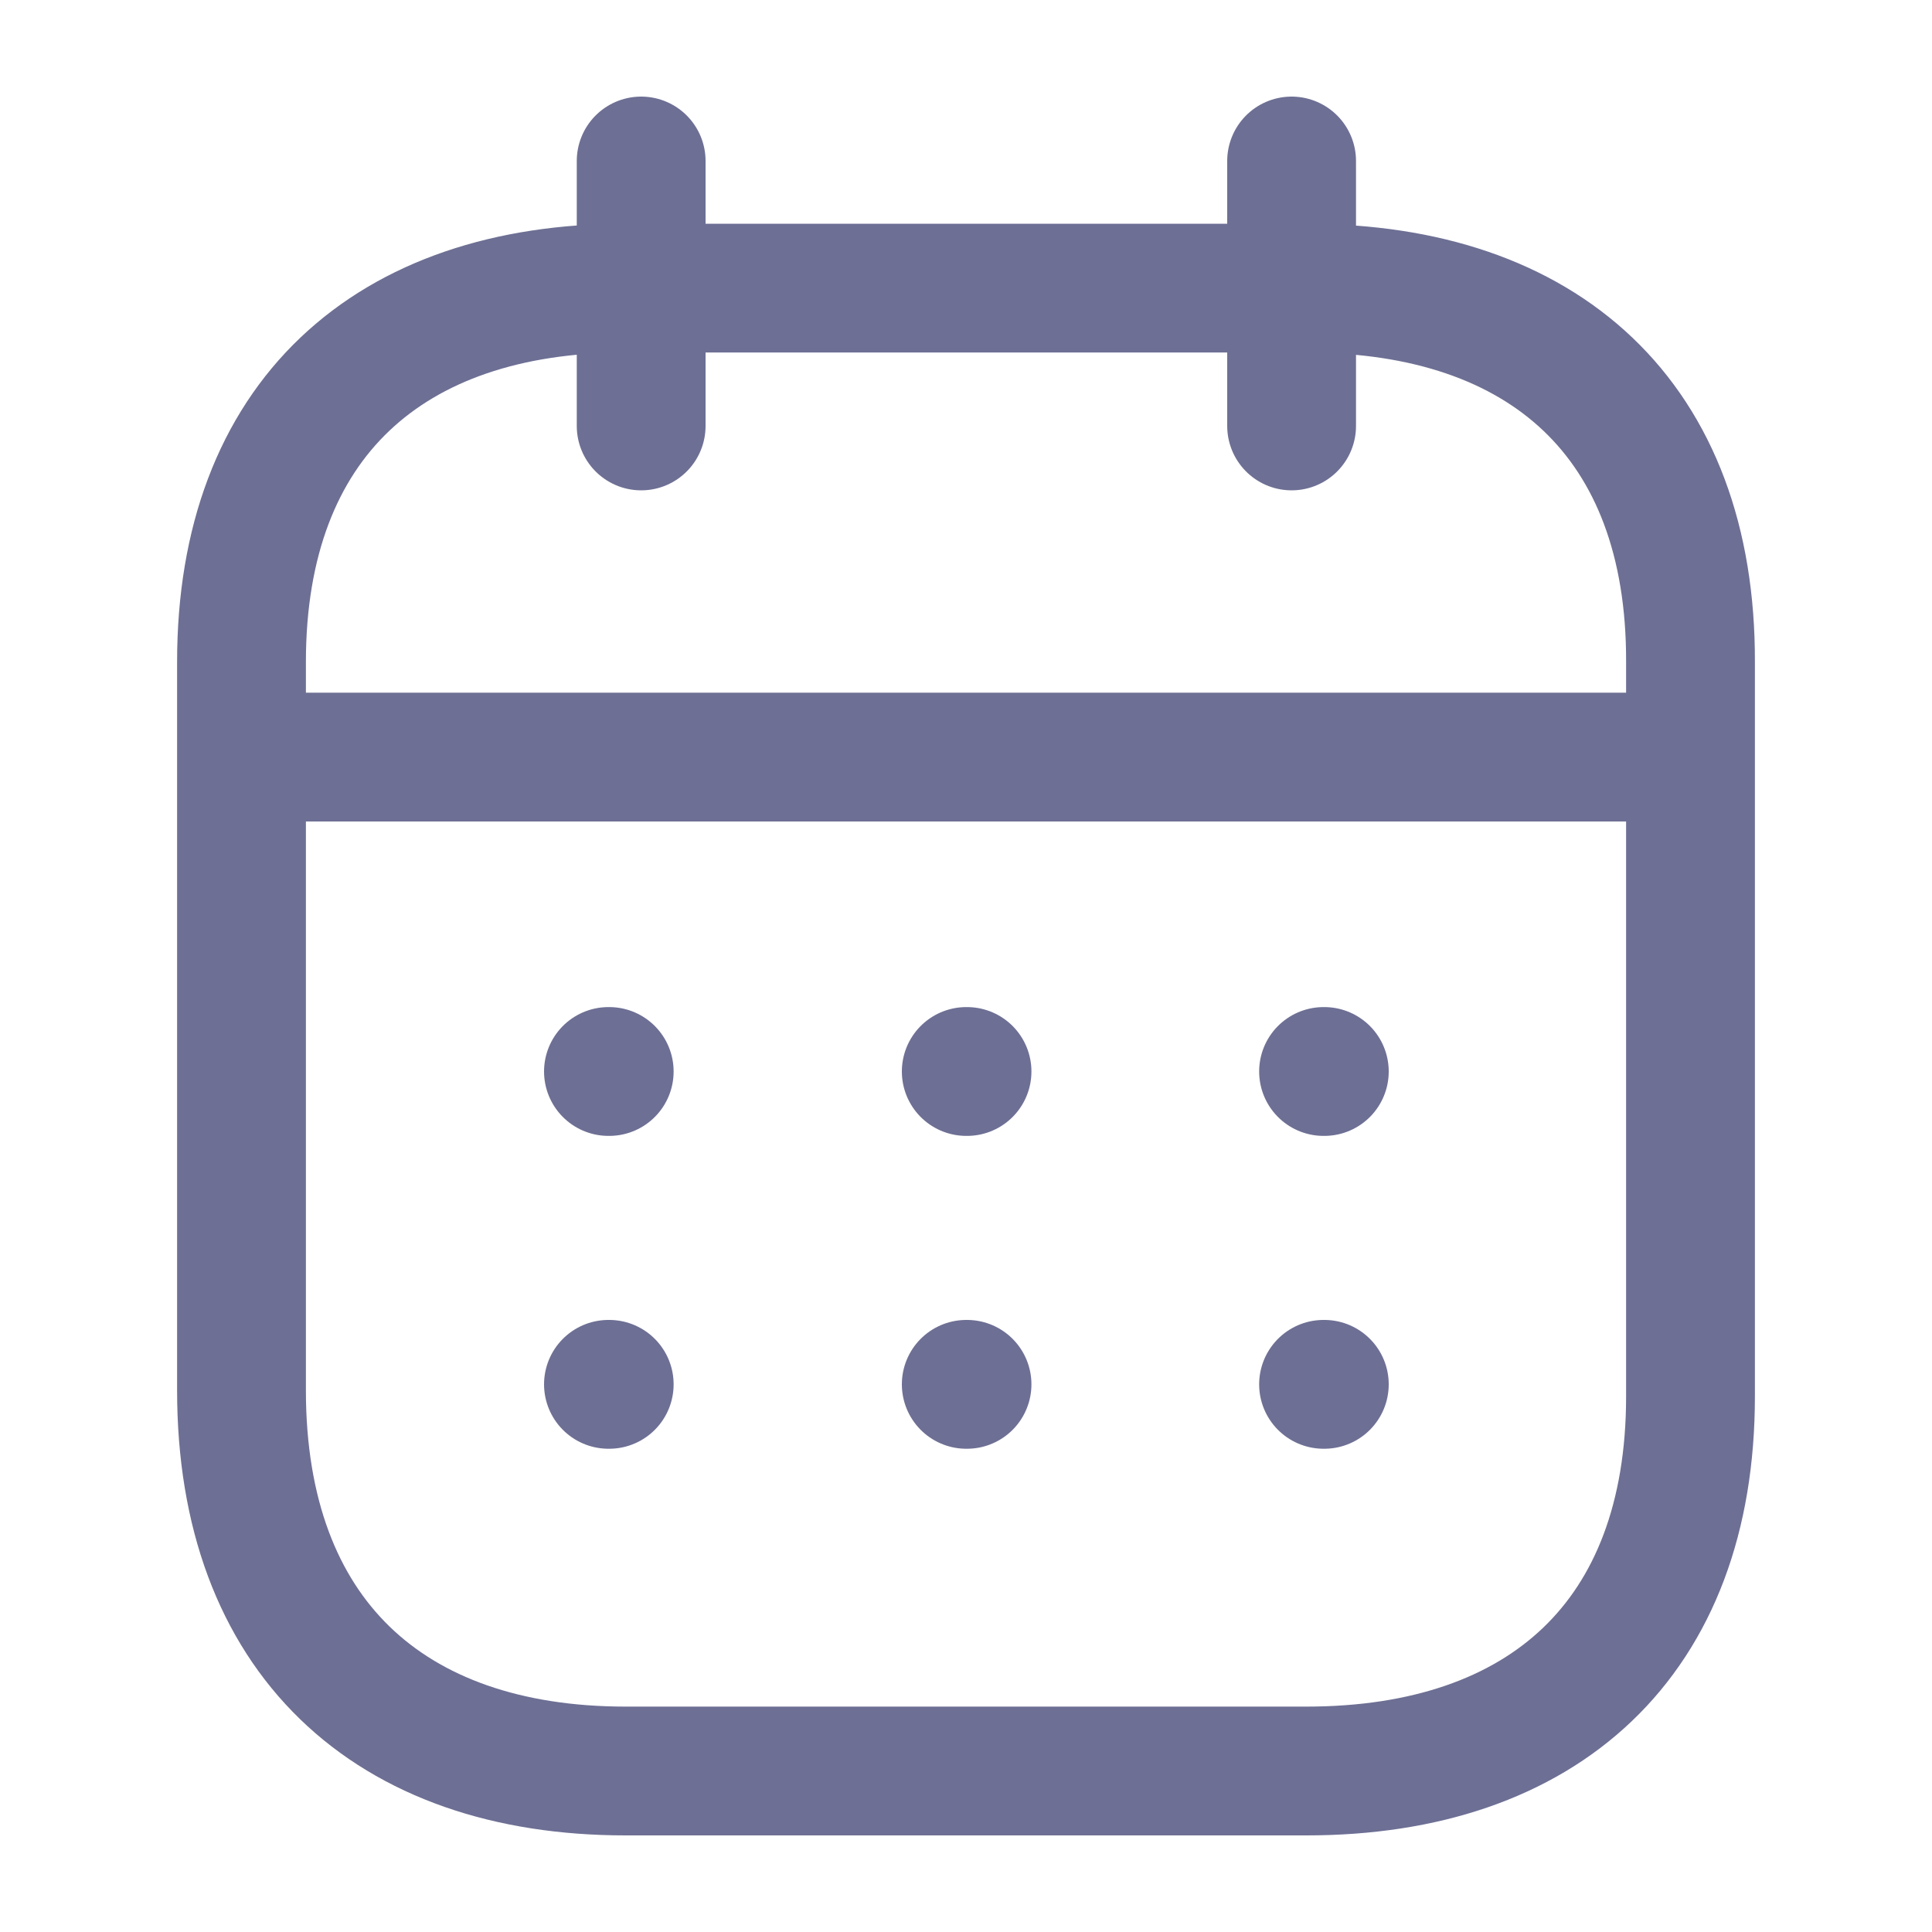 <svg xmlns="http://www.w3.org/2000/svg" width="15" height="15" fill="none" viewBox="0 0 15 15">
    <path stroke="#6D6F94" stroke-linecap="round" stroke-linejoin="round" d="M1.933 5.878h11.14M10.276 8.319h.006M7.502 8.319h.006M4.724 8.319h.006M10.276 10.748h.006M7.502 10.748h.006M4.724 10.748h.006M10.028 1.25v2.057M4.978 1.25v2.057"/>
    <path fill-rule="evenodd" stroke="#6D6F94" stroke-linecap="round" stroke-linejoin="round" d="M10.149 2.237H4.857c-1.836 0-2.982 1.022-2.982 2.902v5.656c0 1.909 1.146 2.955 2.982 2.955h5.286c1.841 0 2.982-1.028 2.982-2.908V5.14c.006-1.88-1.135-2.902-2.976-2.902z" clip-rule="evenodd"/>
</svg>
